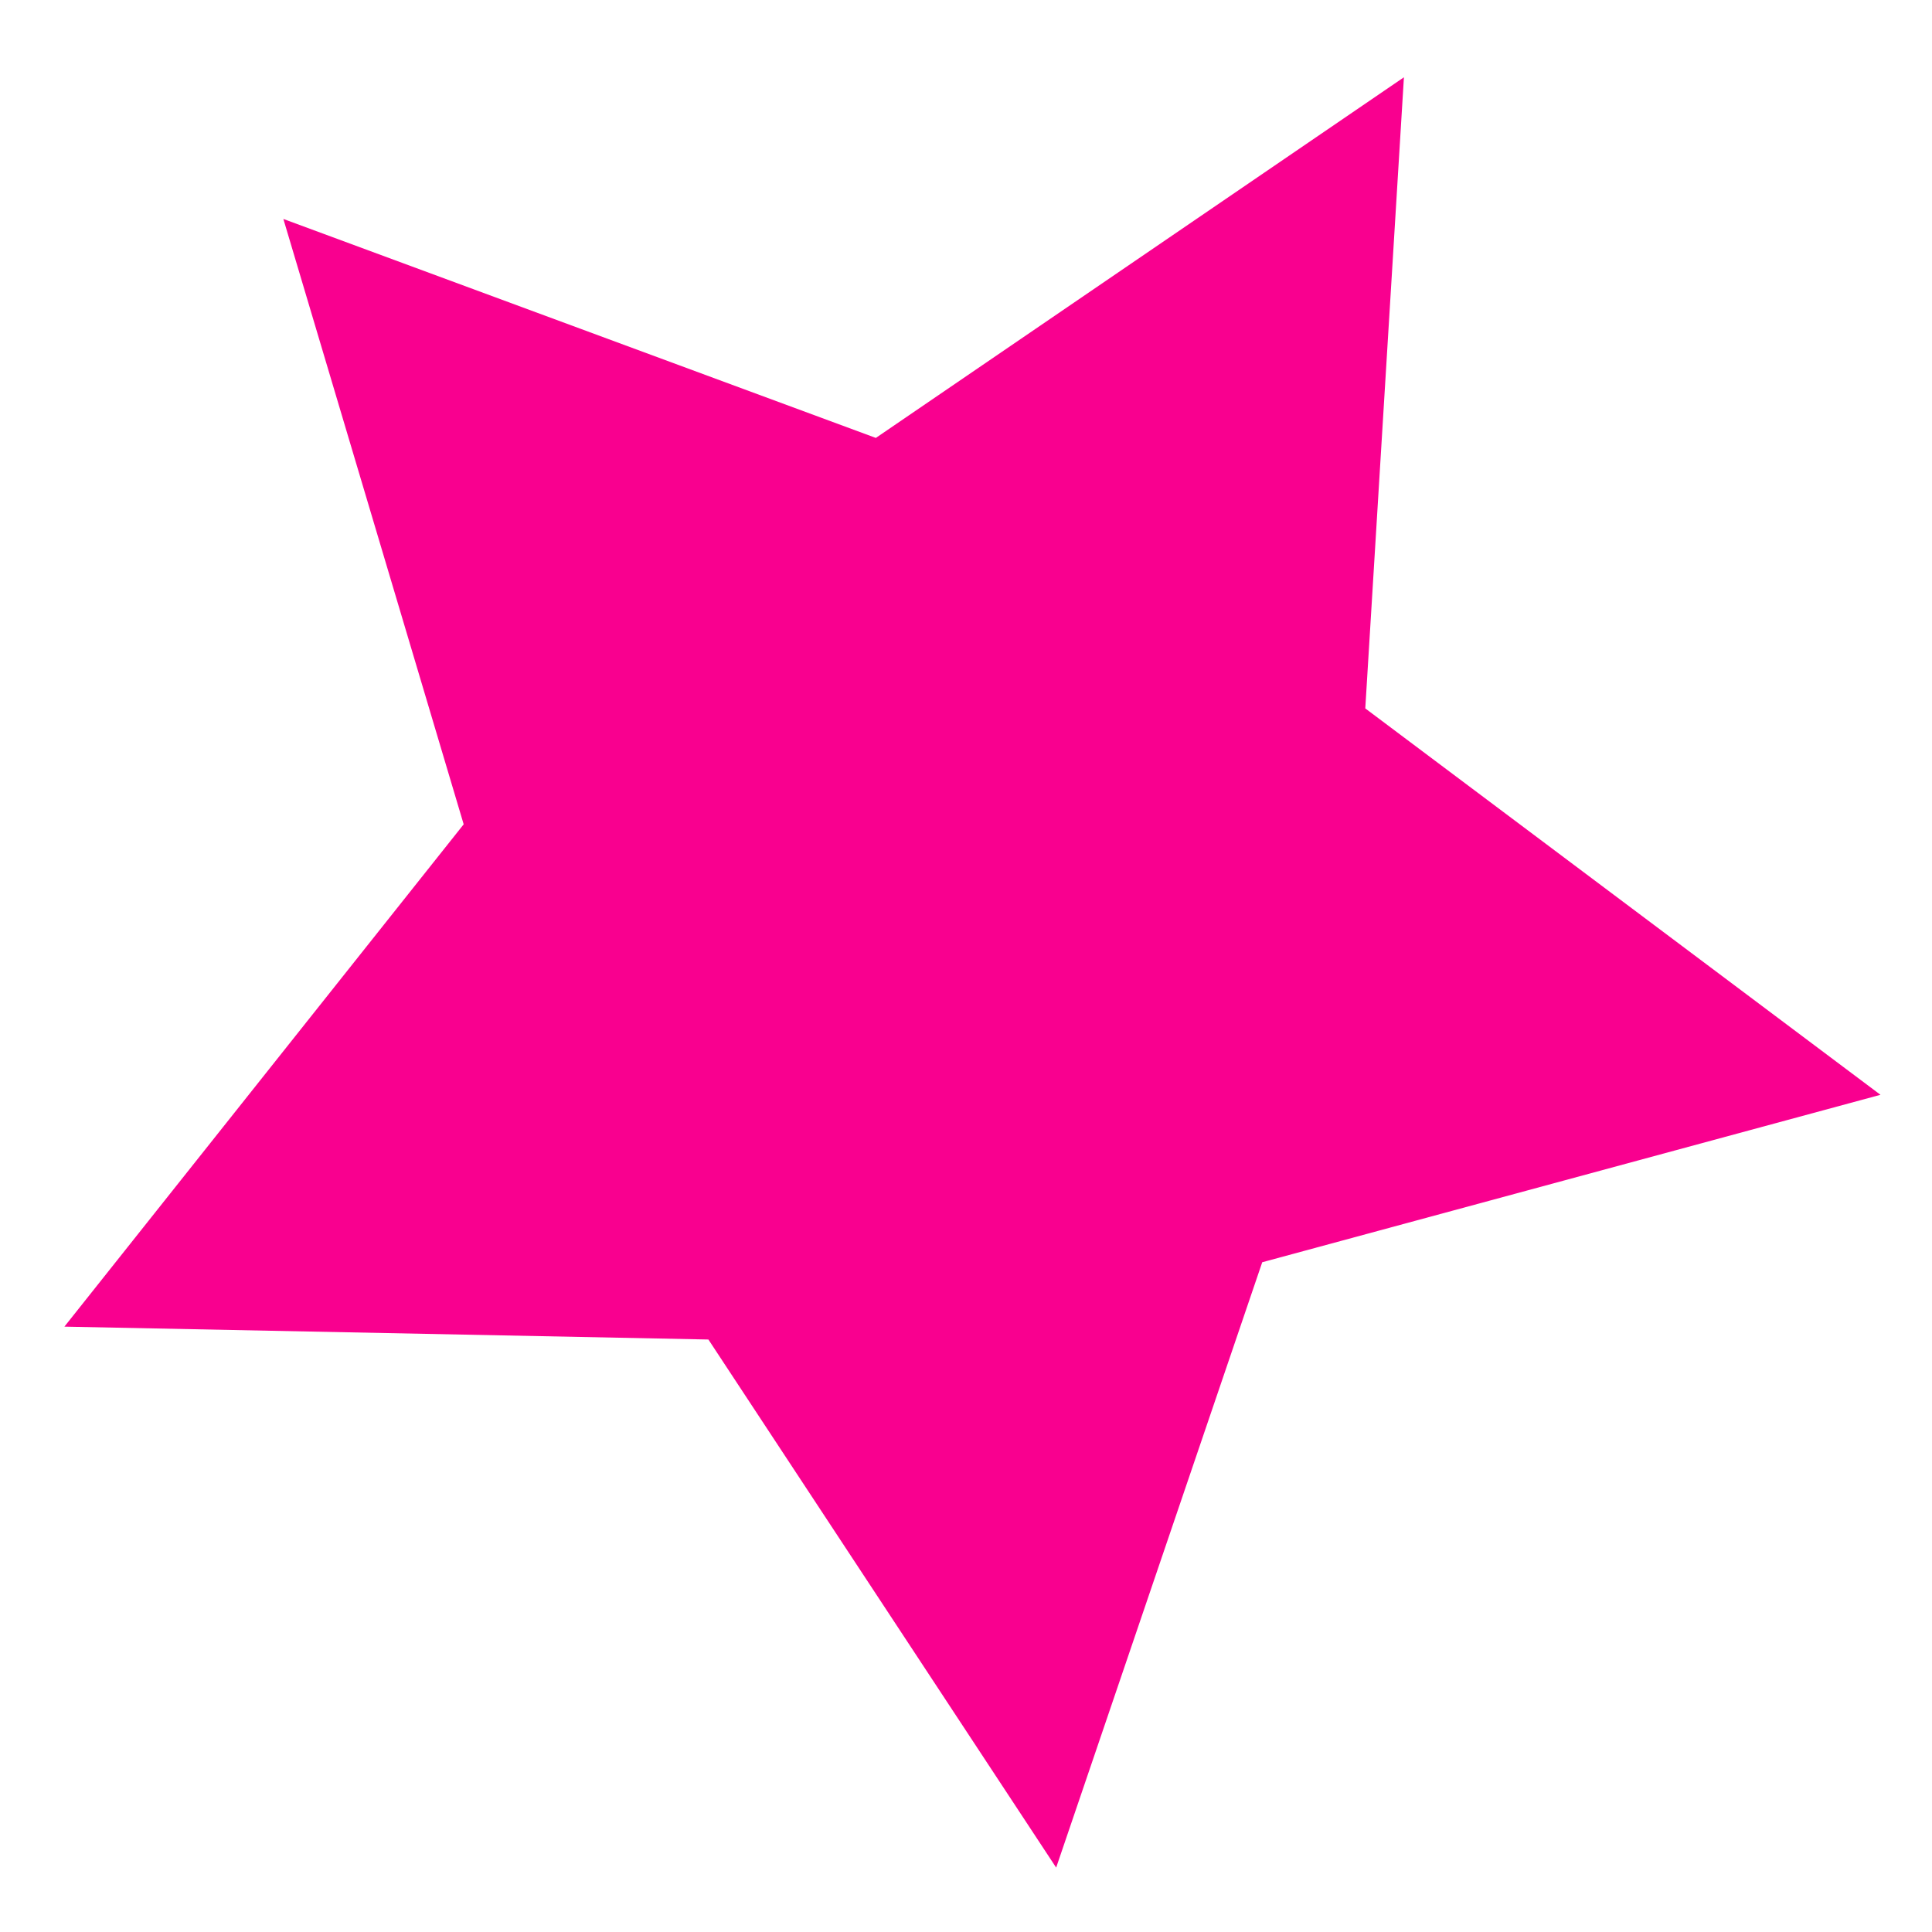 <?xml version="1.0" encoding="utf-8"?>
<!-- Generator: Adobe Illustrator 24.2.0, SVG Export Plug-In . SVG Version: 6.00 Build 0)  -->
<svg version="1.1" id="Layer_1" xmlns="http://www.w3.org/2000/svg" xmlns:xlink="http://www.w3.org/1999/xlink" x="0px" y="0px"
	 viewBox="0 0 15 15" style="enable-background:new 0 0 15 15;" xml:space="preserve">
<style type="text/css">
	.st0{fill:#F9008F;}
</style>
<polygon class="st0" points="8.2,14.5 5.5,10.4 0.5,10.3 3.6,6.4 2.2,1.7 6.8,3.4 10.9,0.6 10.6,5.5 14.6,8.5 9.8,9.8 "/>
</svg>

